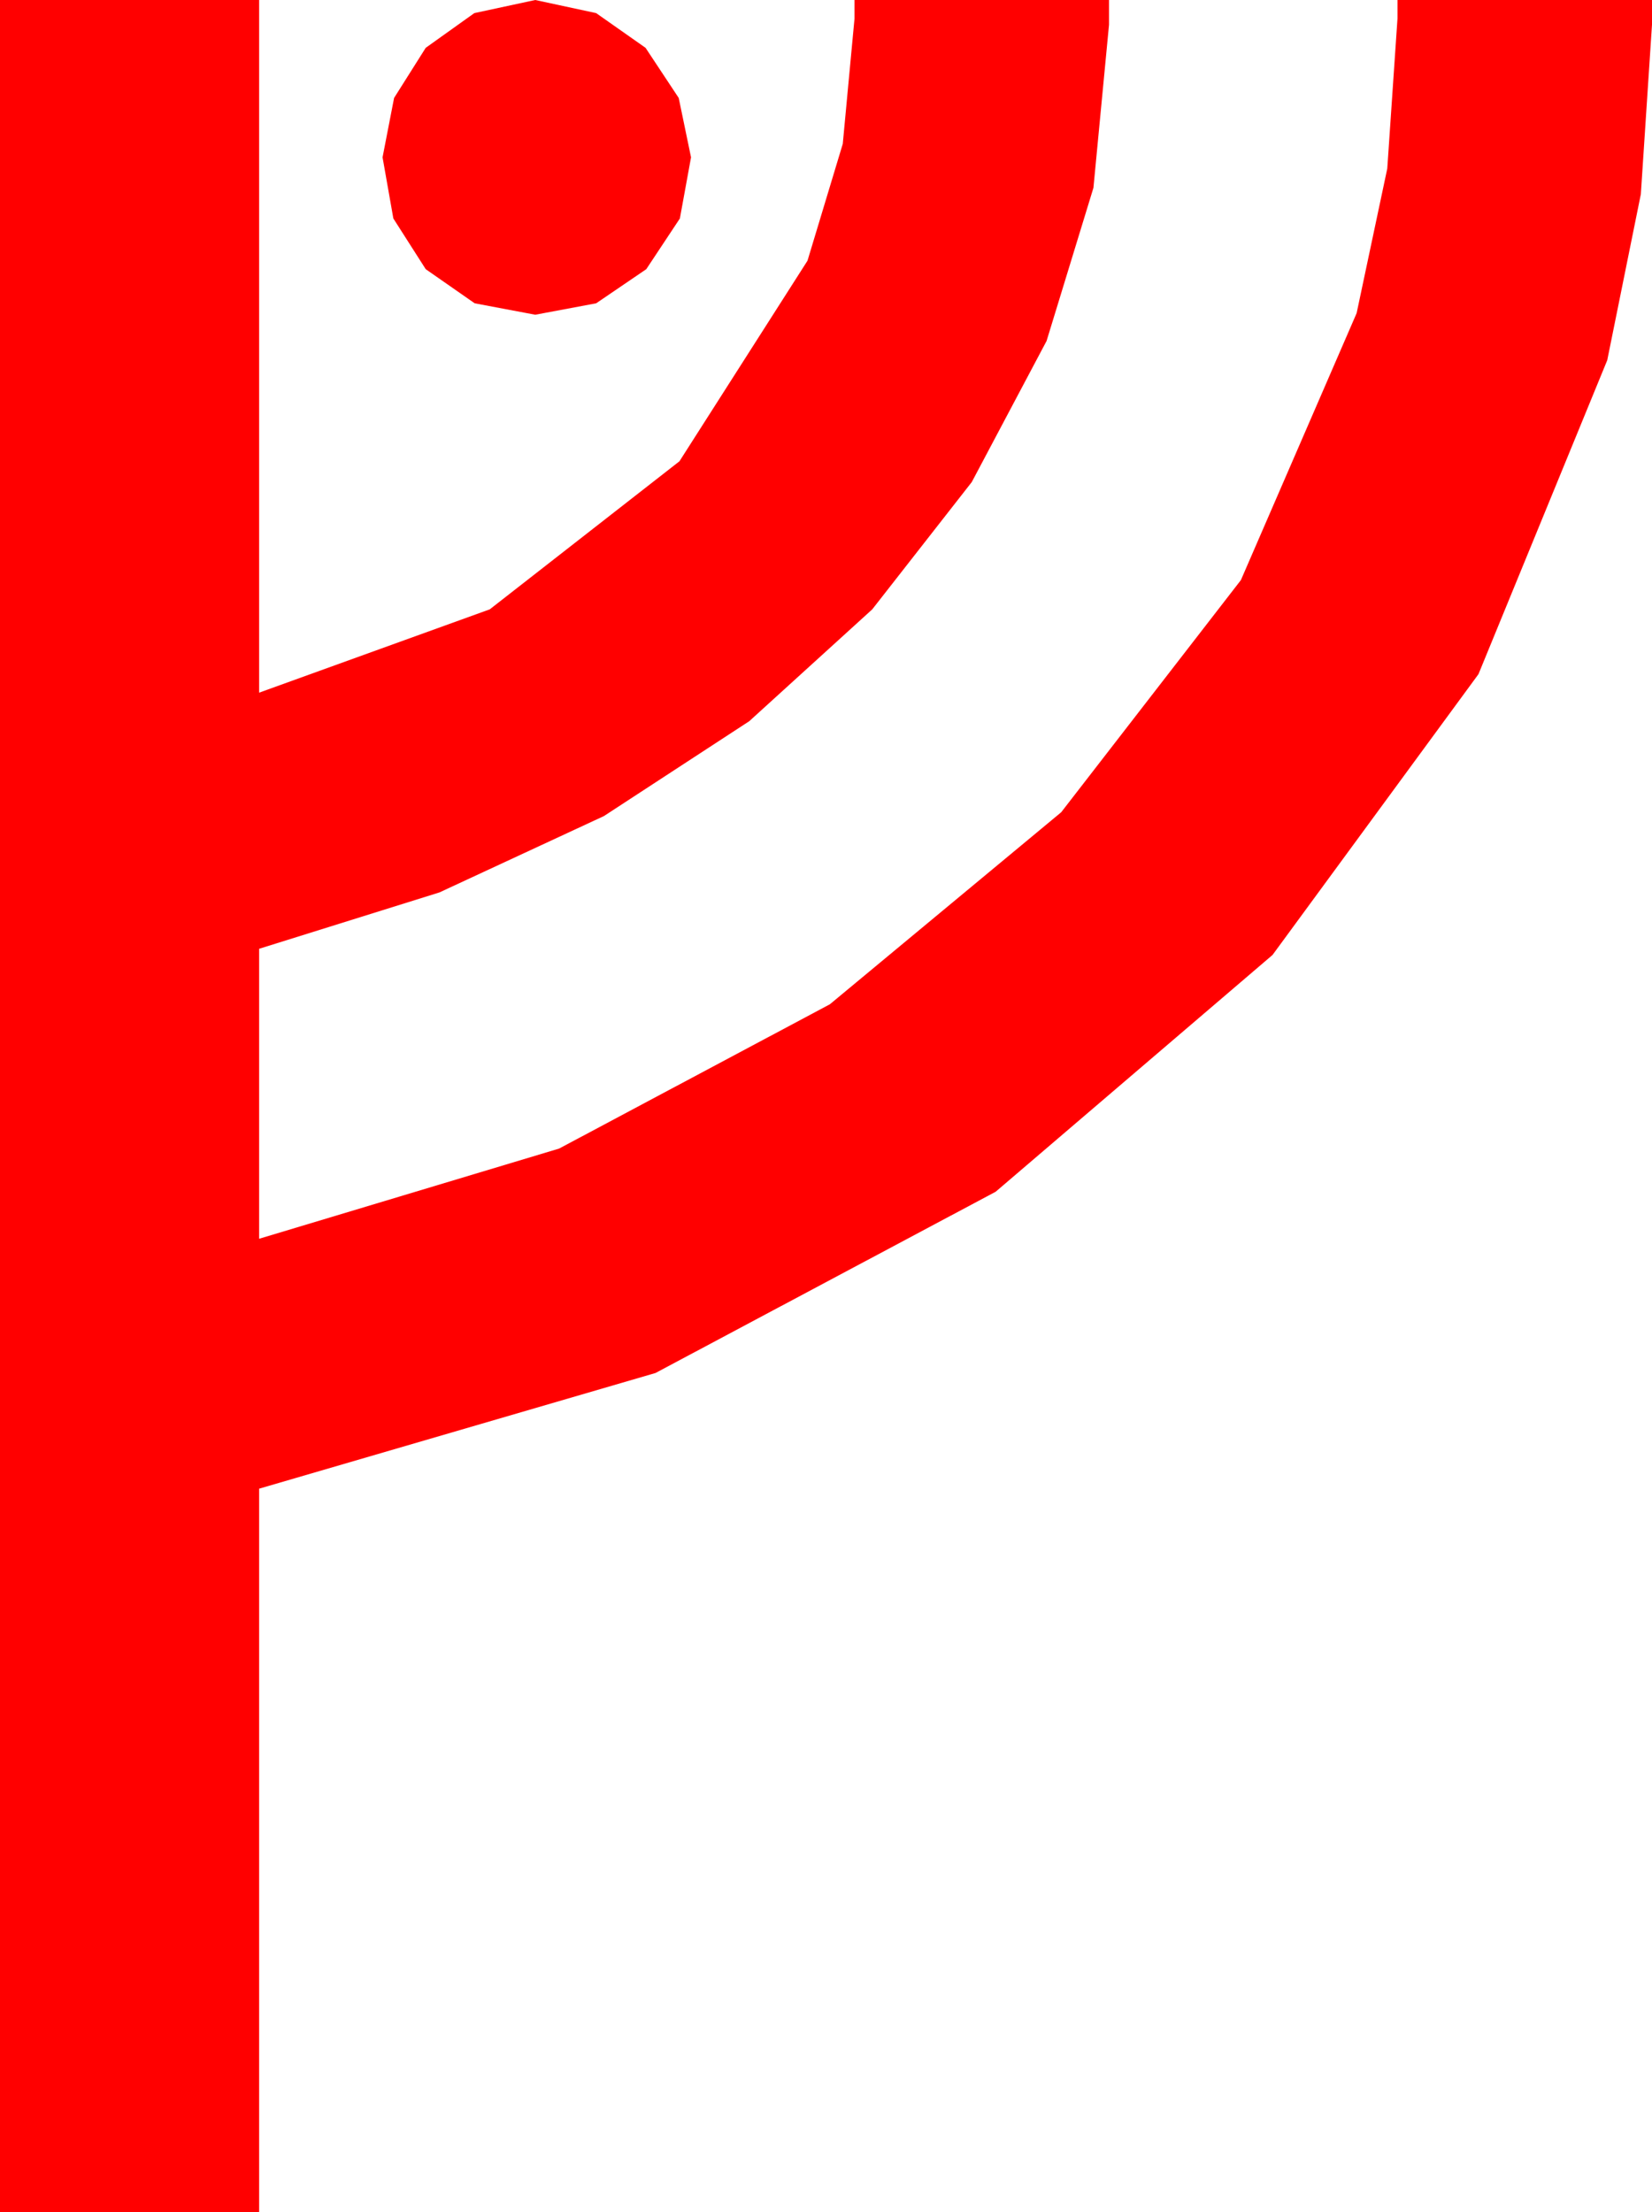 <?xml version="1.0" encoding="utf-8"?>
<!DOCTYPE svg PUBLIC "-//W3C//DTD SVG 1.1//EN" "http://www.w3.org/Graphics/SVG/1.1/DTD/svg11.dtd">
<svg width="31.377" height="42.012" xmlns="http://www.w3.org/2000/svg" xmlns:xlink="http://www.w3.org/1999/xlink" xmlns:xml="http://www.w3.org/XML/1998/namespace" version="1.1">
  <g>
    <g>
      <path style="fill:#FF0000;fill-opacity:1" d="M10.166,0L11.323,0.249 12.261,0.908 12.891,1.86 13.125,2.988 12.913,4.149 12.275,5.112 11.323,5.76 10.166,5.977 9.016,5.76 8.086,5.112 7.471,4.149 7.266,2.988 7.485,1.86 8.086,0.908 9.009,0.249 10.166,0z M0,0L4.922,0 4.922,13.154 9.302,11.572 12.905,8.76 15.337,4.951 16.007,2.732 16.23,0.352 16.23,0 21.064,0 21.064,0.469 20.768,3.567 19.878,6.475 18.457,9.155 16.567,11.572 14.231,13.696 11.47,15.498 8.346,16.948 4.922,18.018 4.922,23.525 10.62,21.812 15.762,19.072 20.156,15.425 23.569,11.016 25.767,5.947 26.349,3.201 26.543,0.352 26.543,0 31.377,0 31.377,0.469 31.165,3.688 30.527,6.841 28.081,12.803 24.17,18.135 18.911,22.632 12.451,26.074 4.922,28.271 4.922,42.012 0,42.012 0,0z" />
    </g>
  </g>
</svg>